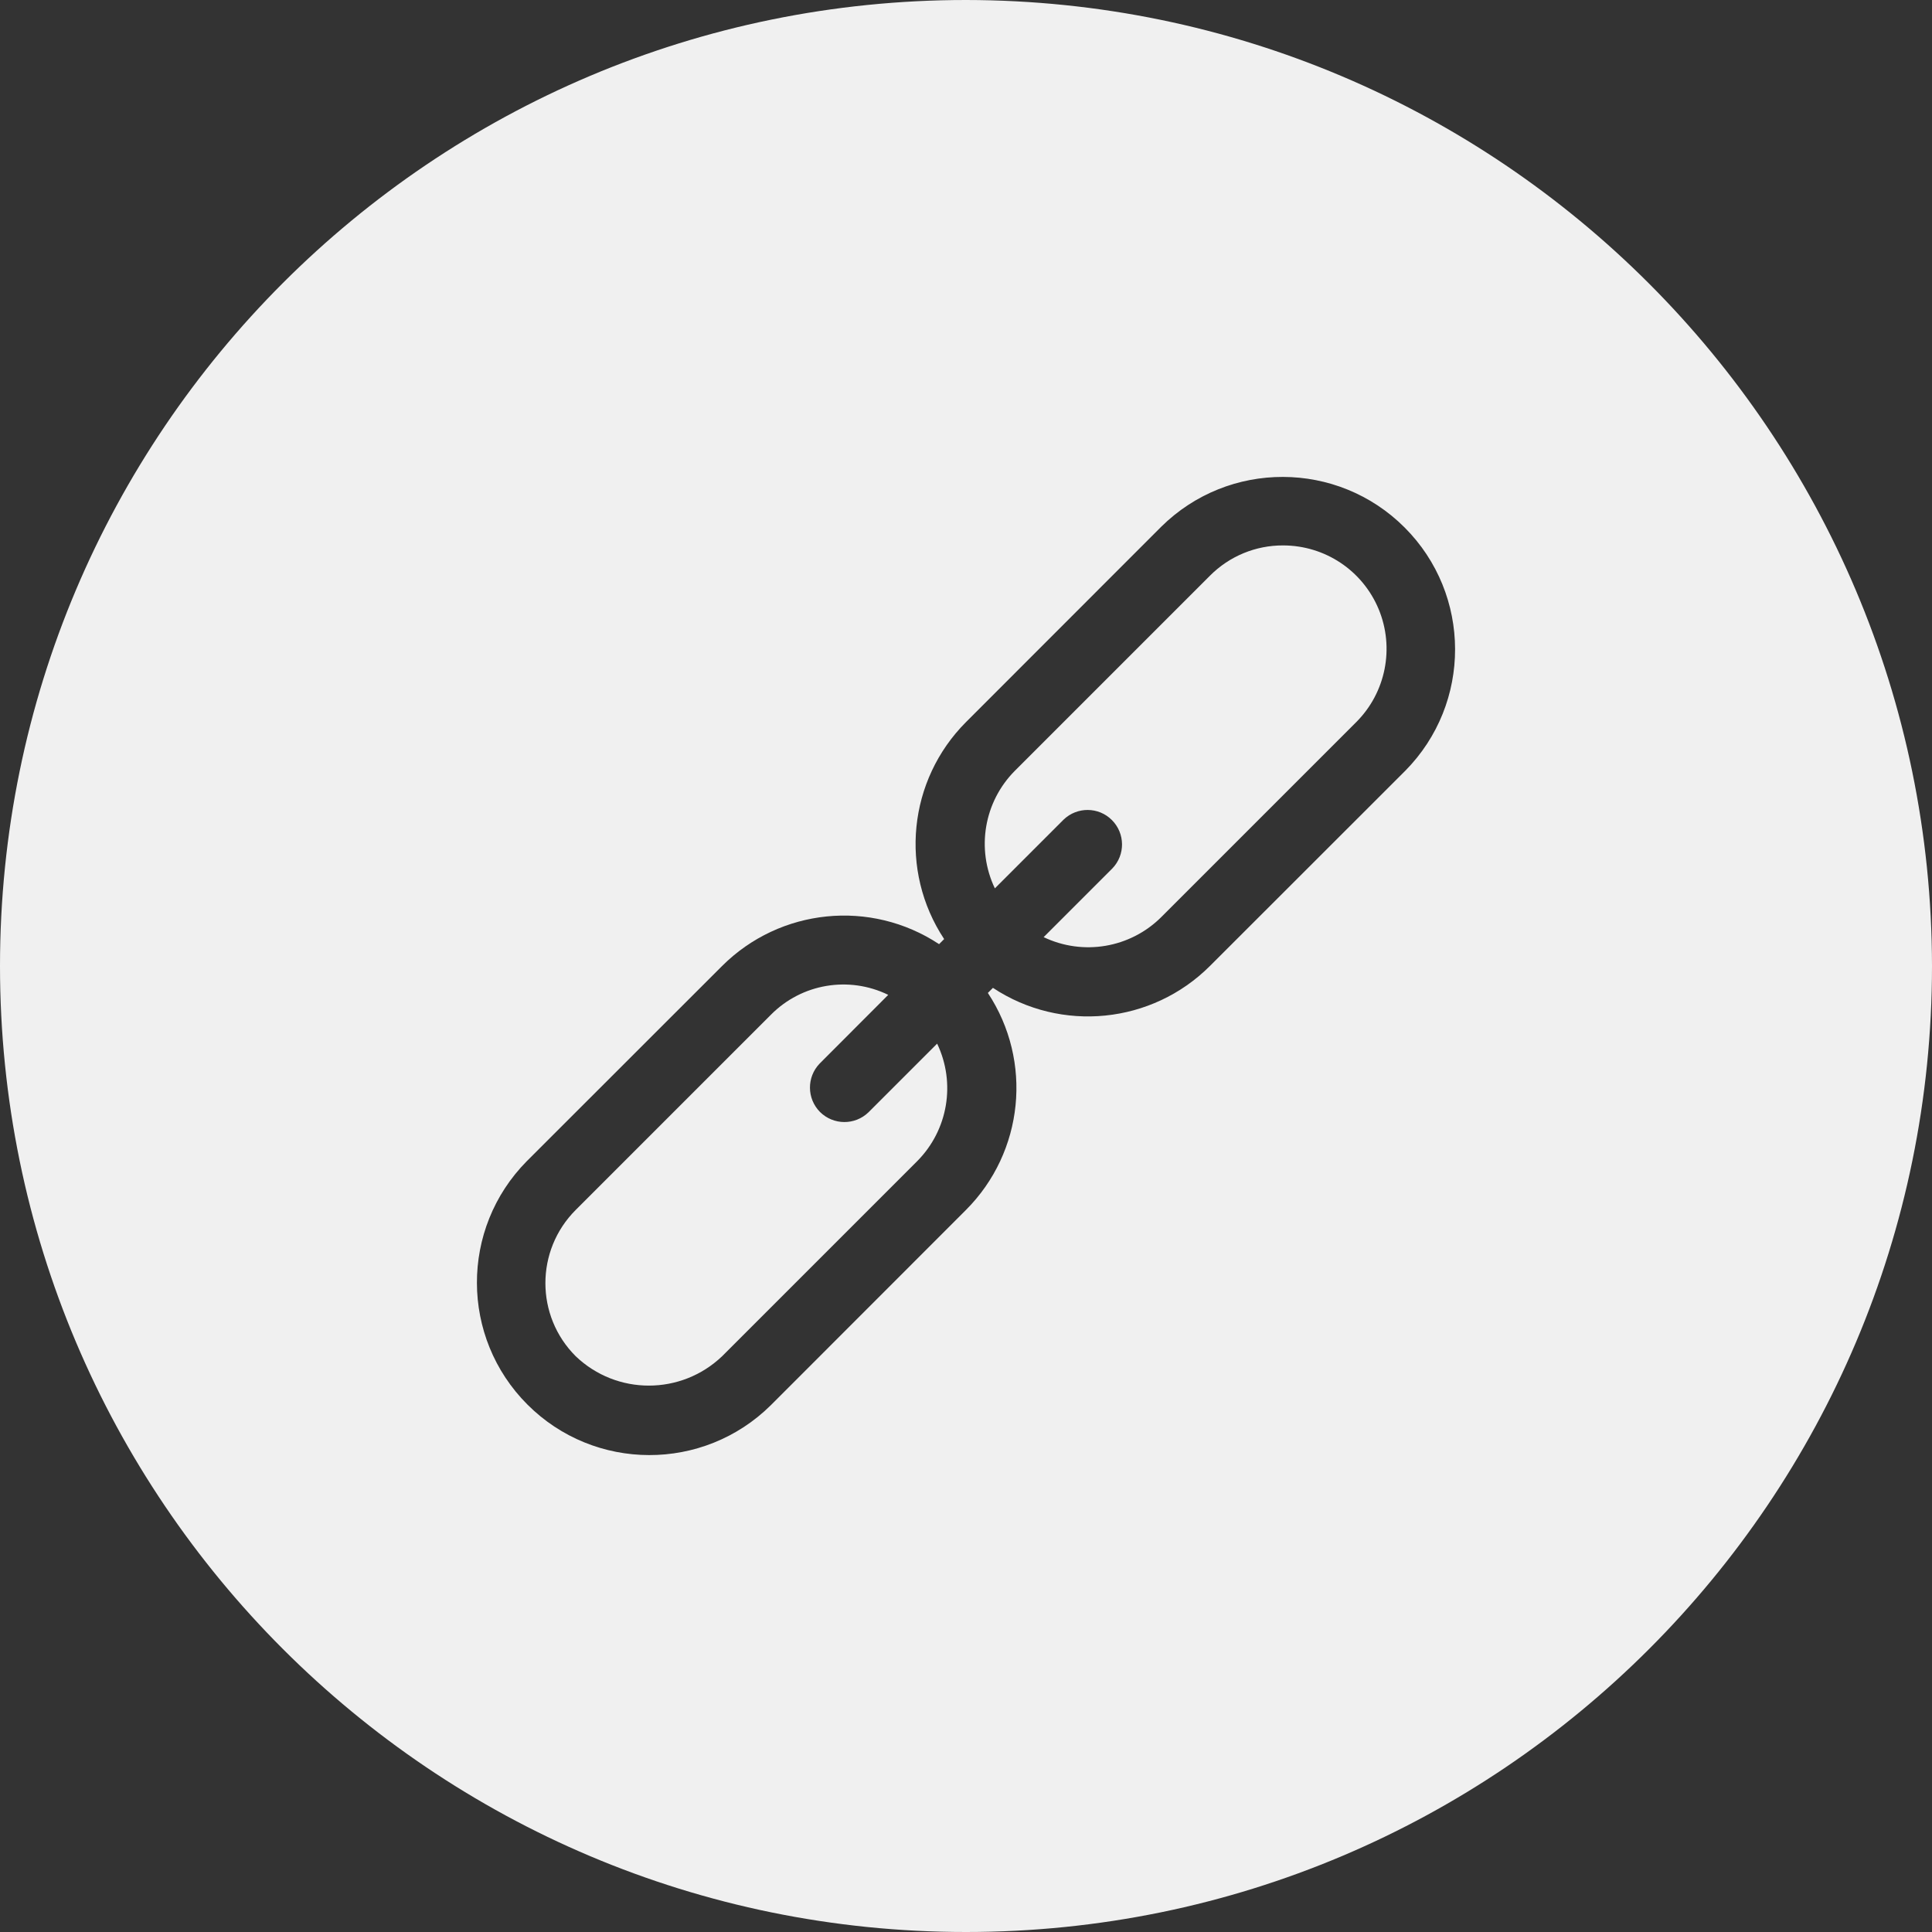 <svg width="16" height="16" viewBox="0 0 16 16" fill="none" xmlns="http://www.w3.org/2000/svg">
<rect x="0" y="0" width="16" height="16" fill="#333333" stroke="none"/>
<path d="M8 0C3.582 0 0 3.582 0 8C0 12.418 3.582 16 8 16C12.418 16 16 12.418 16 8C15.995 3.584 12.416 0.005 8 0ZM11.637 6.384L10.02 8C9.54 8.479 8.789 8.555 8.223 8.181L8.181 8.223C8.555 8.789 8.479 9.54 8 10.02L6.384 11.637C5.825 12.19 4.924 12.188 4.368 11.632C3.812 11.076 3.81 10.175 4.363 9.616L5.98 8C6.46 7.521 7.211 7.445 7.777 7.819L7.819 7.777C7.445 7.211 7.521 6.46 8 5.98L9.616 4.363C10.175 3.81 11.076 3.812 11.632 4.368C12.188 4.924 12.19 5.825 11.637 6.384Z" fill="#F0F0F0"/>
<path d="M10.626 4.517C10.399 4.516 10.181 4.606 10.02 4.768L8.404 6.384C8.149 6.641 8.083 7.03 8.239 7.357L8.808 6.788C8.92 6.68 9.098 6.681 9.208 6.791C9.319 6.902 9.32 7.08 9.212 7.192L8.643 7.761C8.97 7.917 9.359 7.851 9.616 7.596L11.232 5.98C11.477 5.735 11.55 5.366 11.418 5.046C11.285 4.725 10.973 4.517 10.626 4.517Z" fill="#F0F0F0"/>
<path d="M7.192 9.212C7.08 9.32 6.902 9.319 6.791 9.209C6.681 9.098 6.68 8.92 6.788 8.808L7.356 8.239C7.03 8.08 6.639 8.146 6.384 8.404L4.768 10.02C4.433 10.355 4.433 10.898 4.768 11.232C5.107 11.556 5.64 11.556 5.98 11.232L7.596 9.616C7.851 9.359 7.917 8.97 7.761 8.643L7.192 9.212Z" fill="#F0F0F0"/>
</svg>
